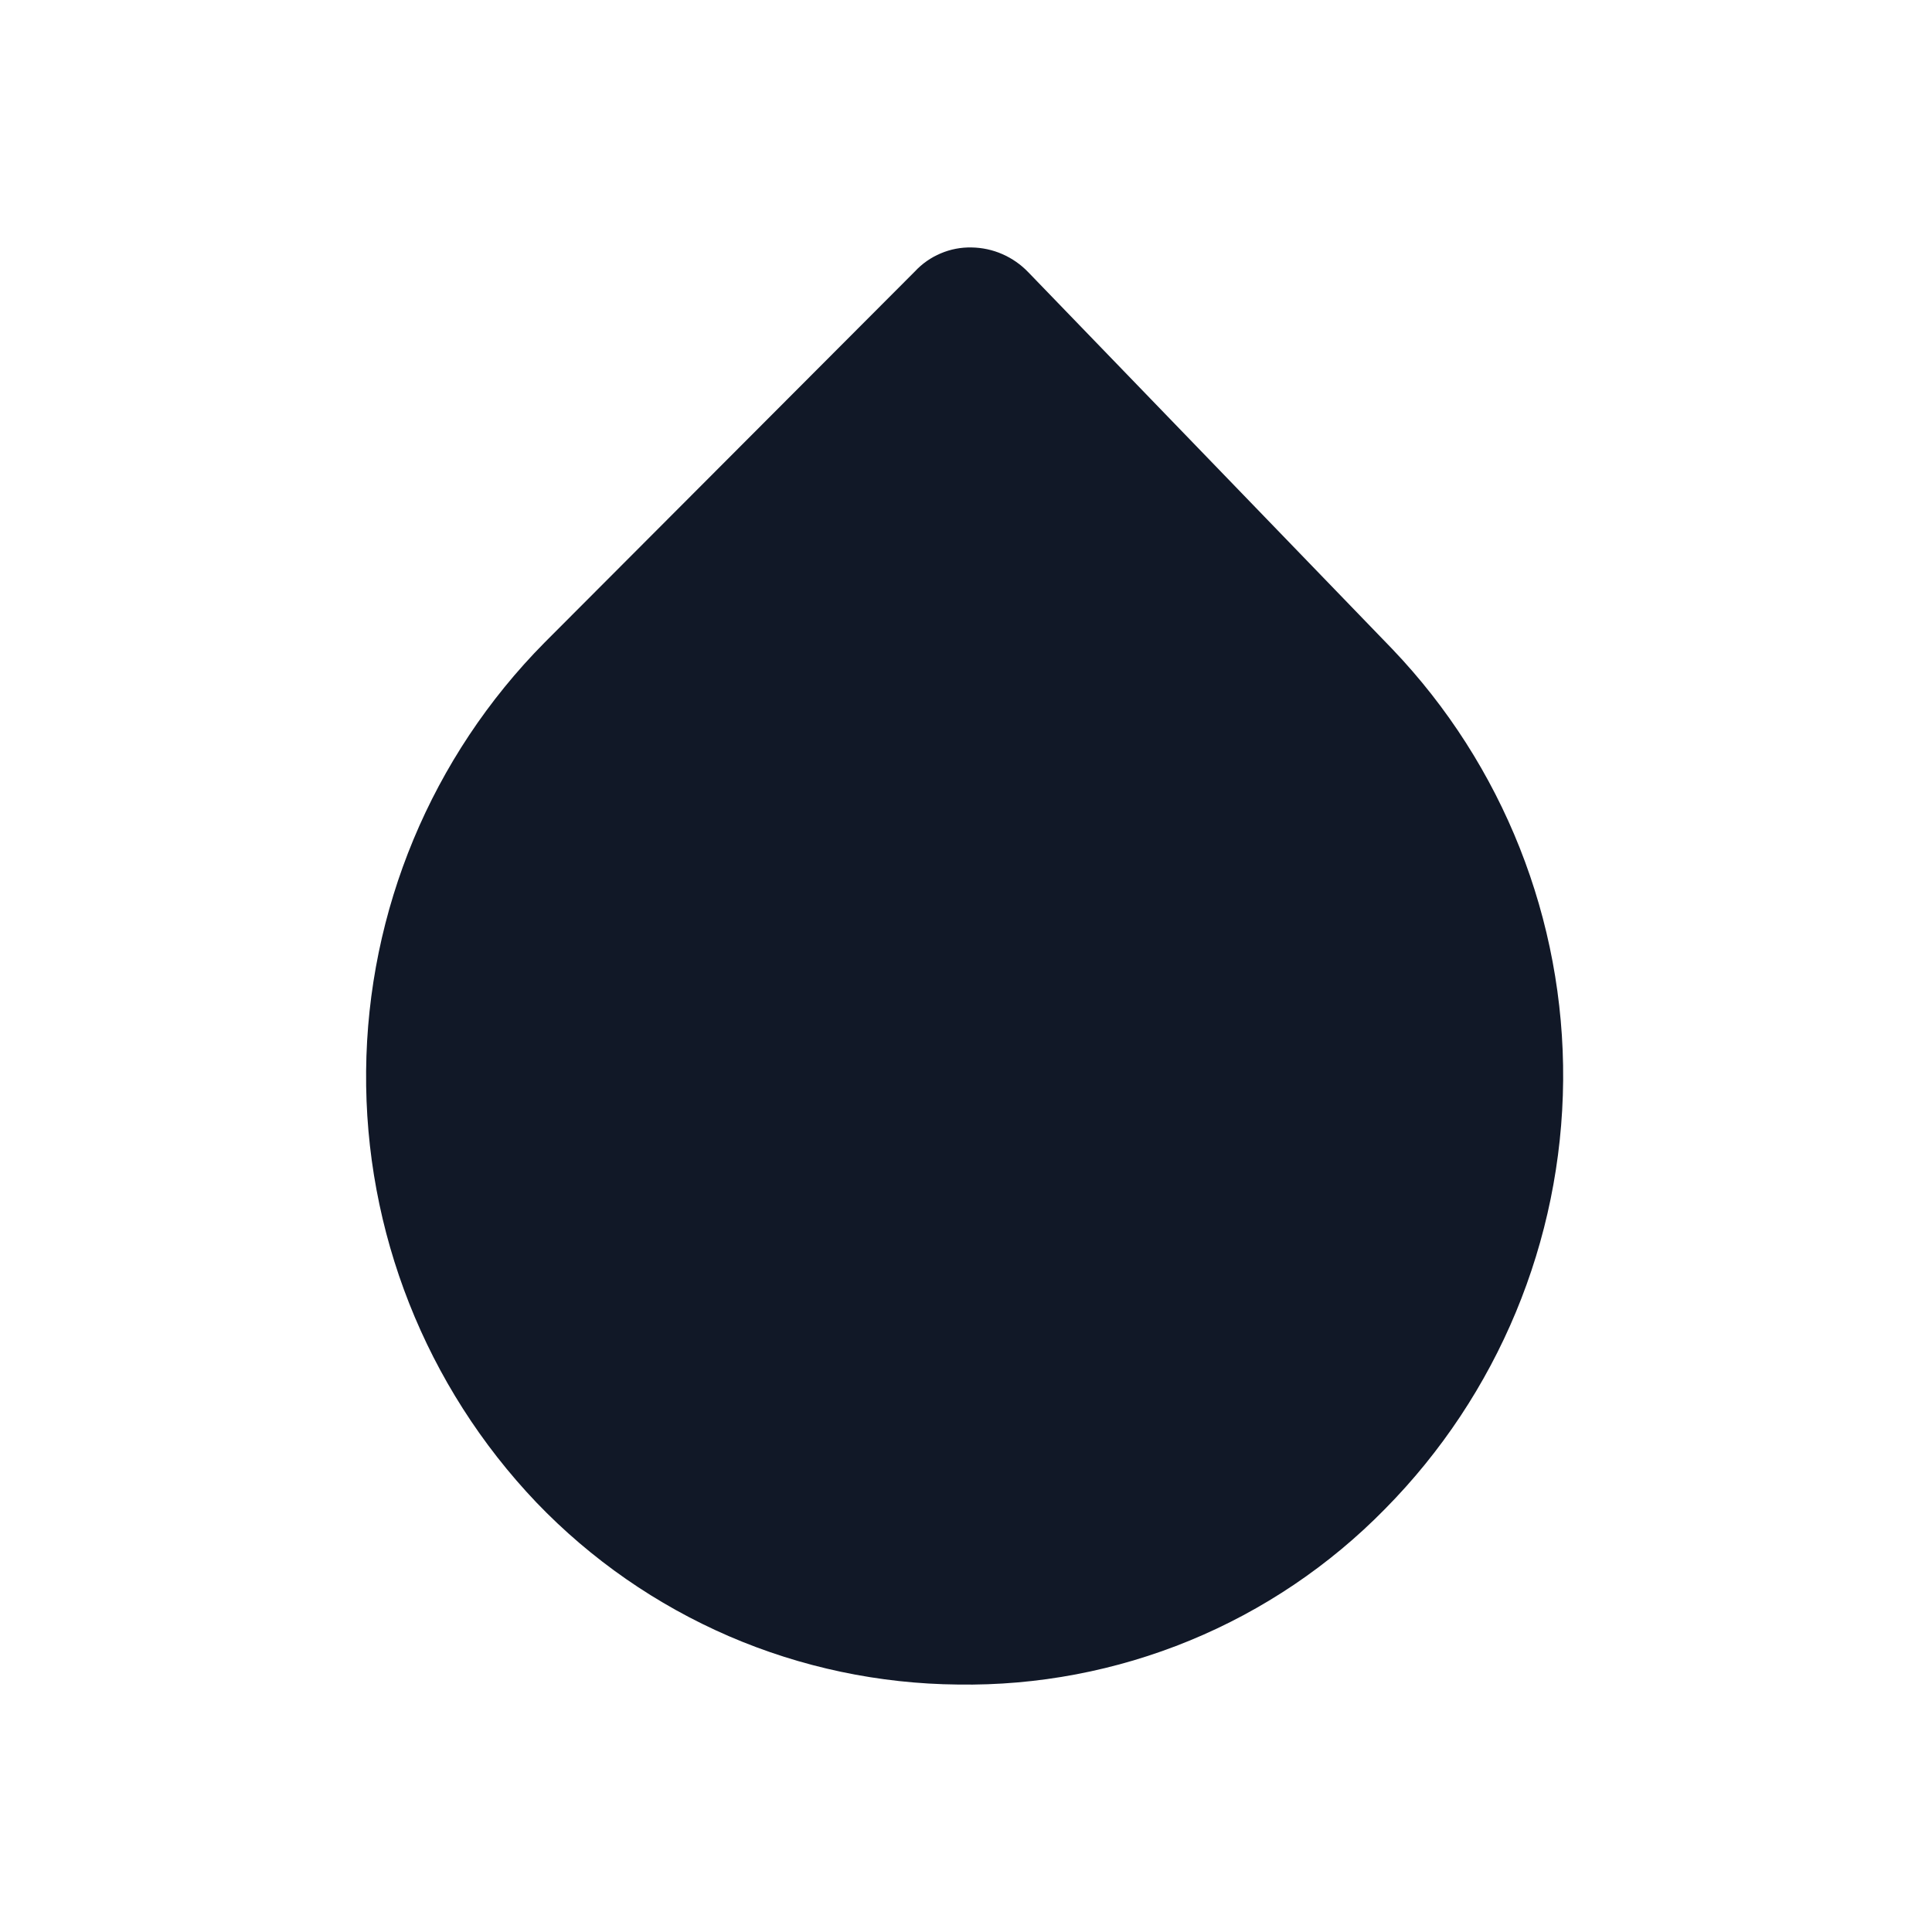 <svg width="24" height="24" viewBox="0 0 24 24" fill="none" xmlns="http://www.w3.org/2000/svg">
<g clip-path="url(#clip0_1_6135)">
<path d="M11.901 20.926C10.921 20.917 9.953 20.713 9.054 20.325C8.155 19.936 7.342 19.372 6.664 18.665C5.288 17.221 4.529 15.298 4.548 13.304C4.566 11.31 5.361 9.401 6.764 7.983L11.365 3.372C11.455 3.275 11.564 3.199 11.685 3.148C11.807 3.096 11.938 3.071 12.069 3.074C12.201 3.076 12.332 3.104 12.452 3.157C12.573 3.21 12.682 3.286 12.774 3.382L17.296 8.063C18.673 9.505 19.434 11.427 19.418 13.421C19.401 15.416 18.608 17.325 17.206 18.744C16.516 19.448 15.69 20.005 14.778 20.38C13.866 20.755 12.887 20.941 11.901 20.926Z" fill="#111827"/>
</g>
<defs>
<clipPath id="clip0_1_6135">
<rect width="24" height="24" fill="white"/>
</clipPath>
</defs>
</svg>

